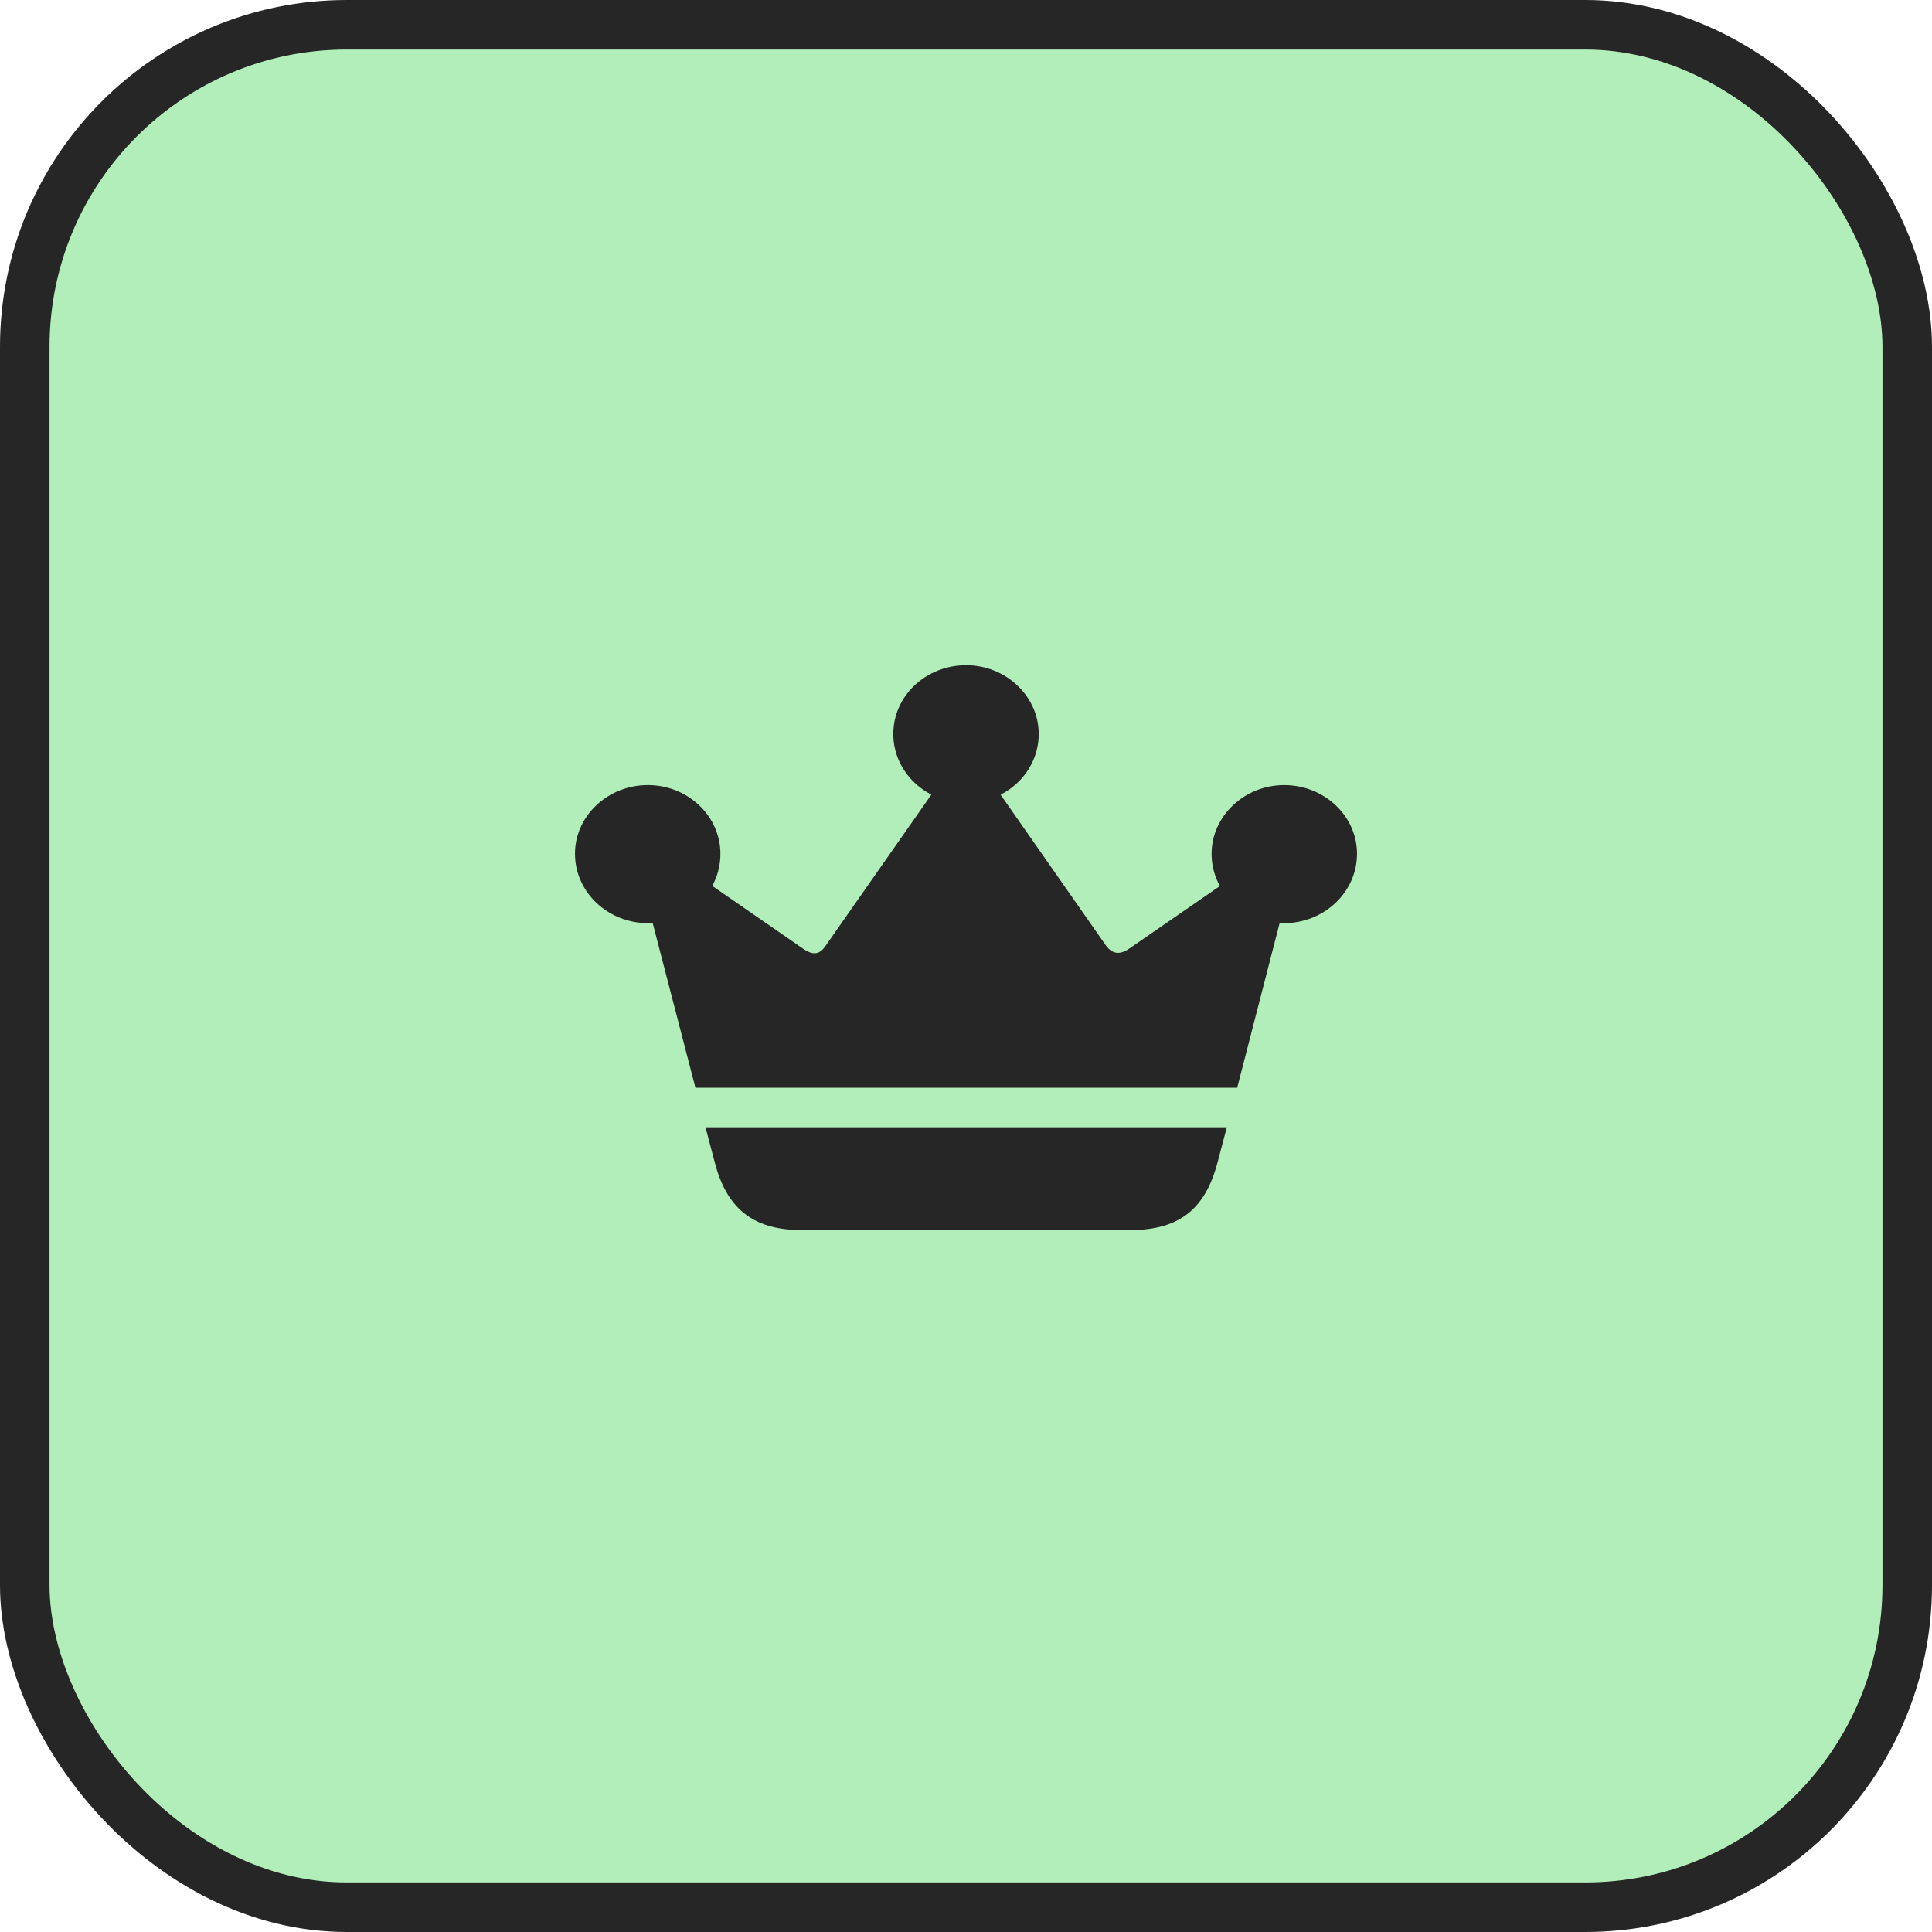 <svg width="78" height="78" viewBox="0 0 78 78" fill="none" xmlns="http://www.w3.org/2000/svg">
<rect x="1" y="1" width="76" height="76" rx="13" fill="#B2EEB9"/>
<rect x="1" y="1" width="76" height="76" rx="13" stroke="#262626" stroke-width="2"/>
<path d="M28.482 45.511L28.852 46.91C29.319 48.729 30.341 49.662 32.372 49.662H45.628C47.672 49.662 48.681 48.753 49.161 46.91L49.53 45.511H28.482ZM28.076 43.914H49.949L52.263 34.937L51.253 34.389L45.579 38.306C45.16 38.586 44.877 38.481 44.644 38.166L39.302 30.518L38.711 30.495L33.32 38.201C33.11 38.504 32.864 38.598 32.446 38.318L26.882 34.47L25.701 34.762L28.076 43.914ZM26.156 37.269C27.781 37.269 29.085 36.021 29.085 34.47C29.085 32.955 27.781 31.696 26.156 31.696C24.531 31.696 23.214 32.943 23.214 34.47C23.214 36.021 24.544 37.269 26.156 37.269ZM39.006 32.419C40.619 32.419 41.936 31.171 41.936 29.632C41.936 28.116 40.619 26.857 39.006 26.857C37.369 26.857 36.065 28.105 36.065 29.632C36.065 31.171 37.382 32.419 39.006 32.419ZM51.844 37.269C53.456 37.269 54.786 36.021 54.786 34.47C54.786 32.943 53.469 31.696 51.844 31.696C50.232 31.696 48.915 32.955 48.915 34.47C48.915 36.021 50.232 37.269 51.844 37.269Z" fill="#262626"/>
</svg>
